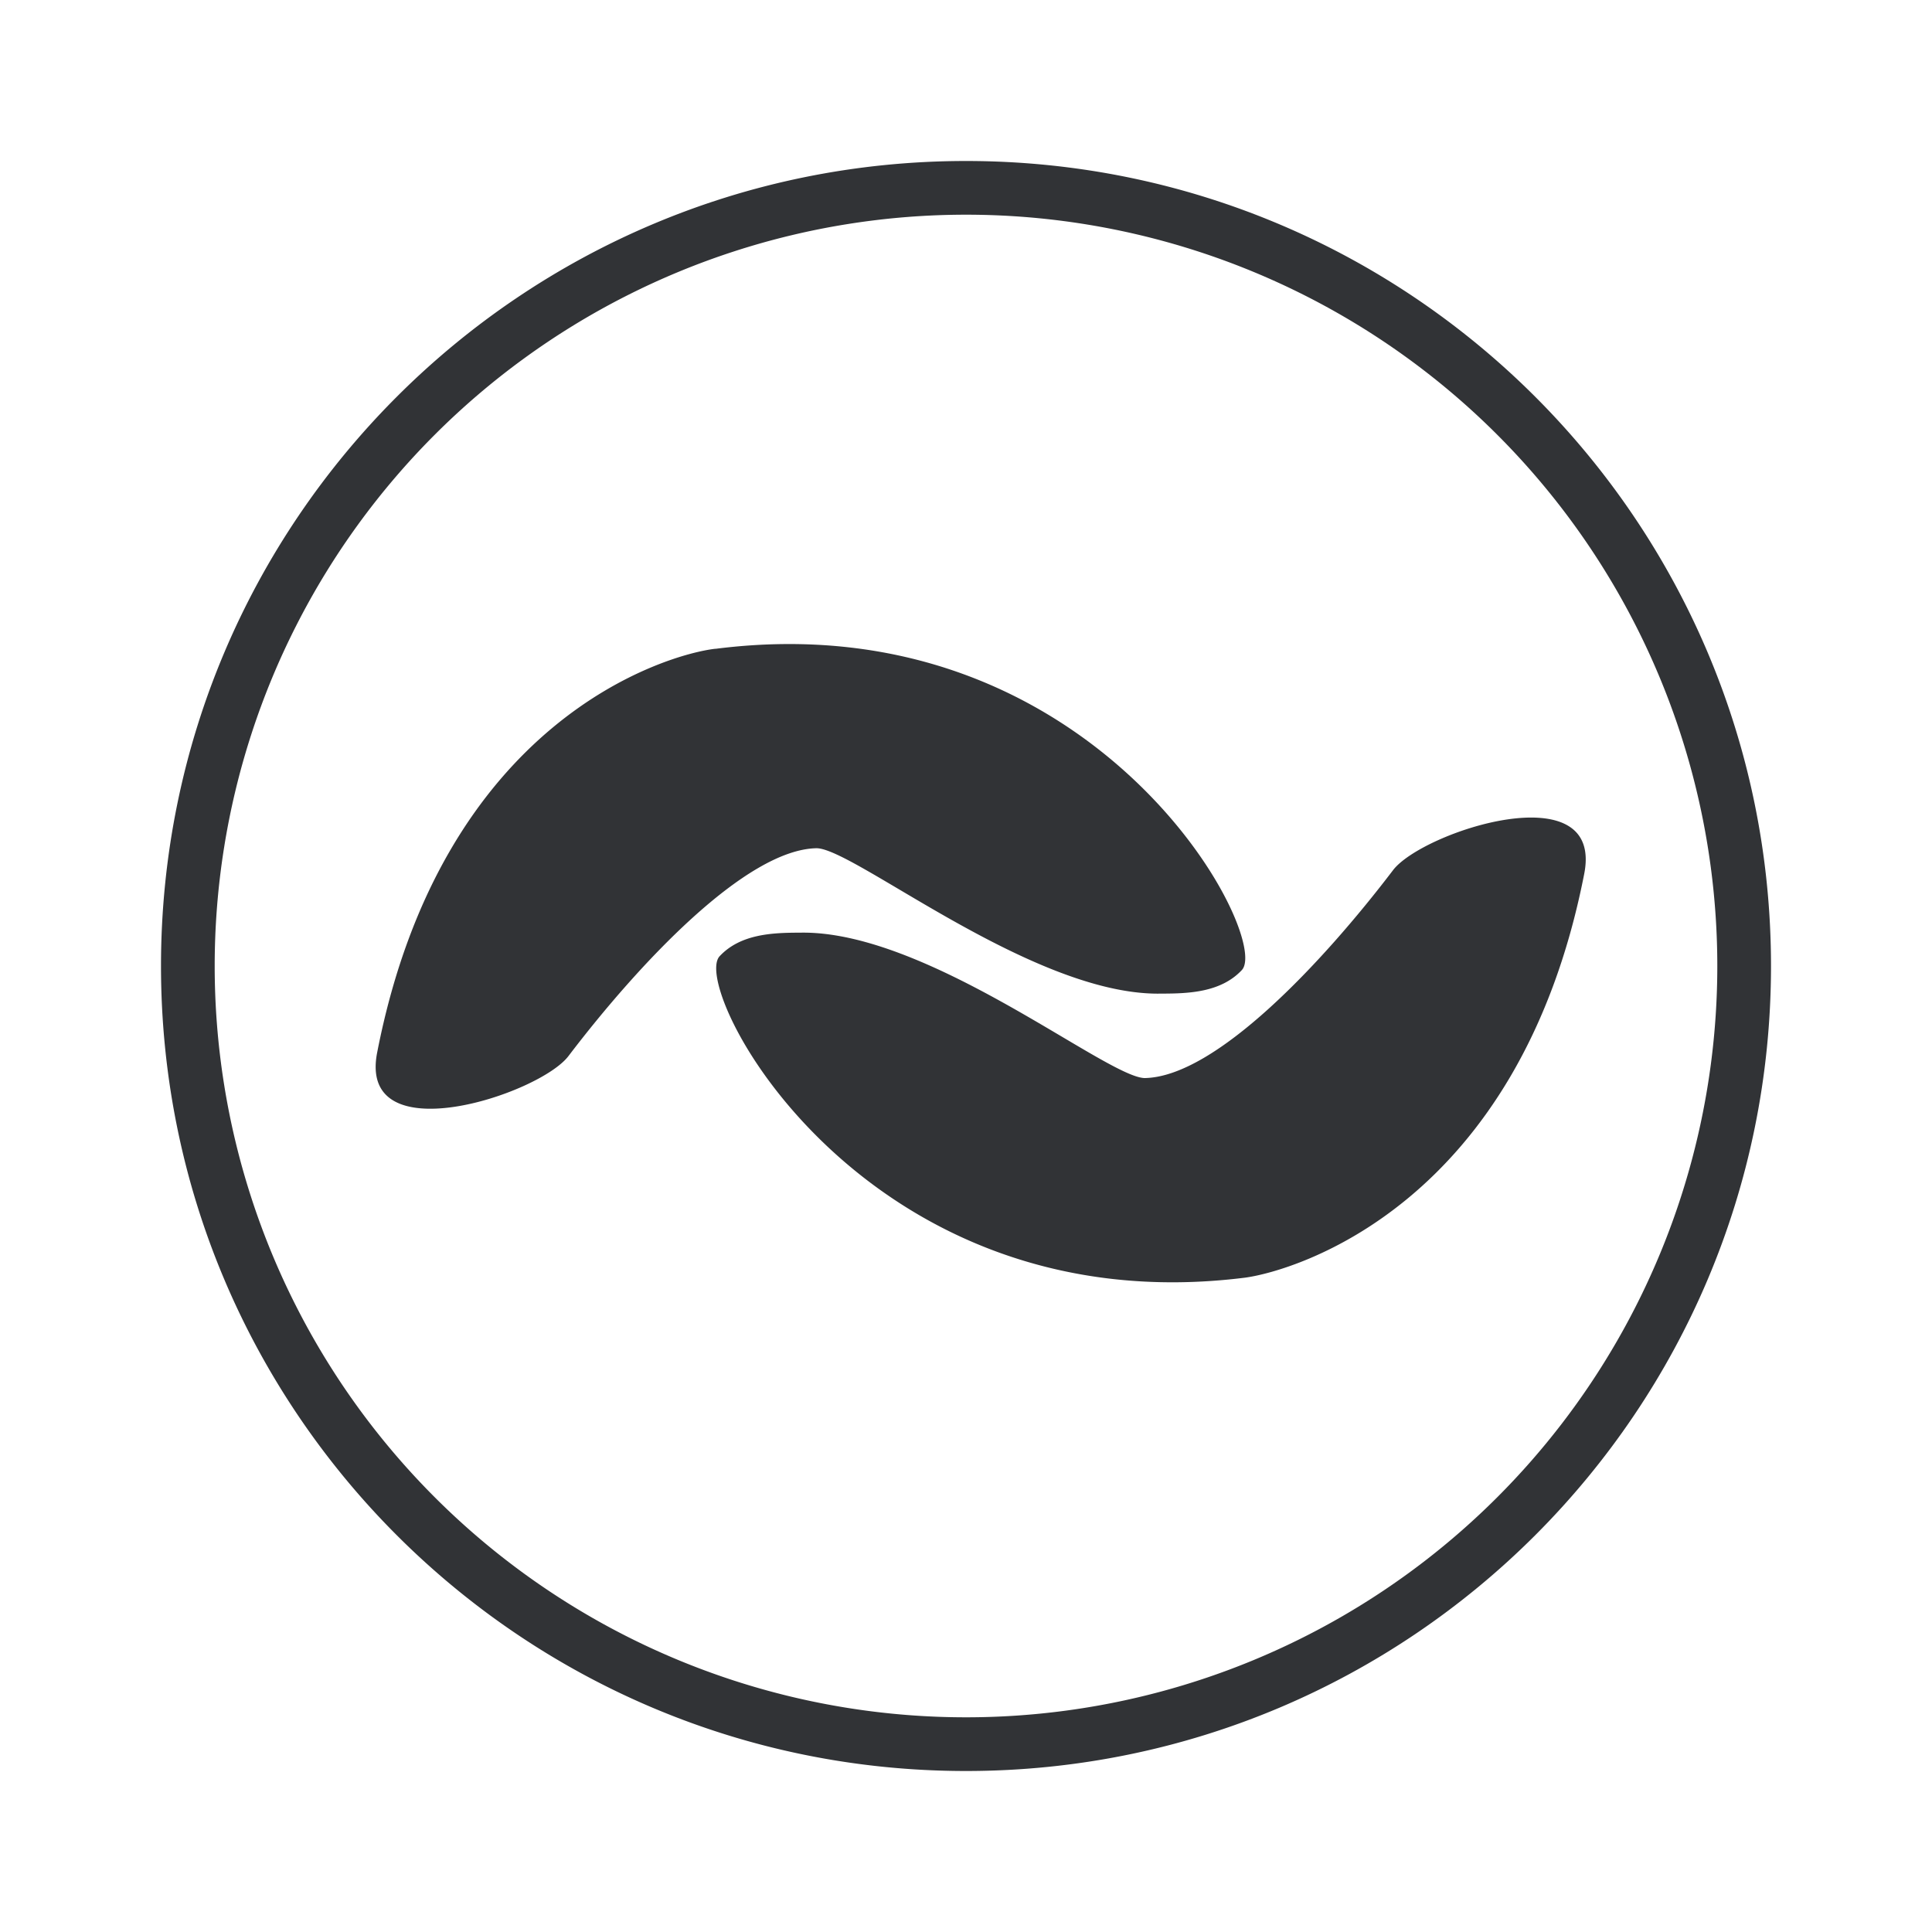<svg width="24" height="24" fill="none" xmlns="http://www.w3.org/2000/svg"><path fill-rule="evenodd" clip-rule="evenodd" d="M21.333 12A9.333 9.333 0 0 1 12 21.333a9.333 9.333 0 1 1 0-18.666A9.333 9.333 0 0 1 21.333 12ZM22 12c0 5.523-4.477 10-10 10S2 17.523 2 12 6.477 2 12 2s10 4.477 10 10ZM8.887 8.06c4.733-.603 6.919 3.578 6.54 3.99-.258.276-.654.293-.998.293-1.034.023-2.346-.754-3.262-1.296-.487-.288-.862-.51-1.024-.51-.878.017-2.203 1.428-3.08 2.58-.362.482-2.634 1.222-2.376-.051.809-4.13 3.597-4.938 4.2-5.007Zm6.592 7.81c-4.733.602-6.92-3.579-6.54-3.991.258-.276.653-.293.998-.293 1.033-.022 2.345.754 3.261 1.296.488.289.863.51 1.024.51.878-.017 2.203-1.427 3.081-2.58.362-.482 2.634-1.222 2.375.052-.809 4.111-3.597 4.92-4.2 5.006Z" fill="#313336"/></svg>
